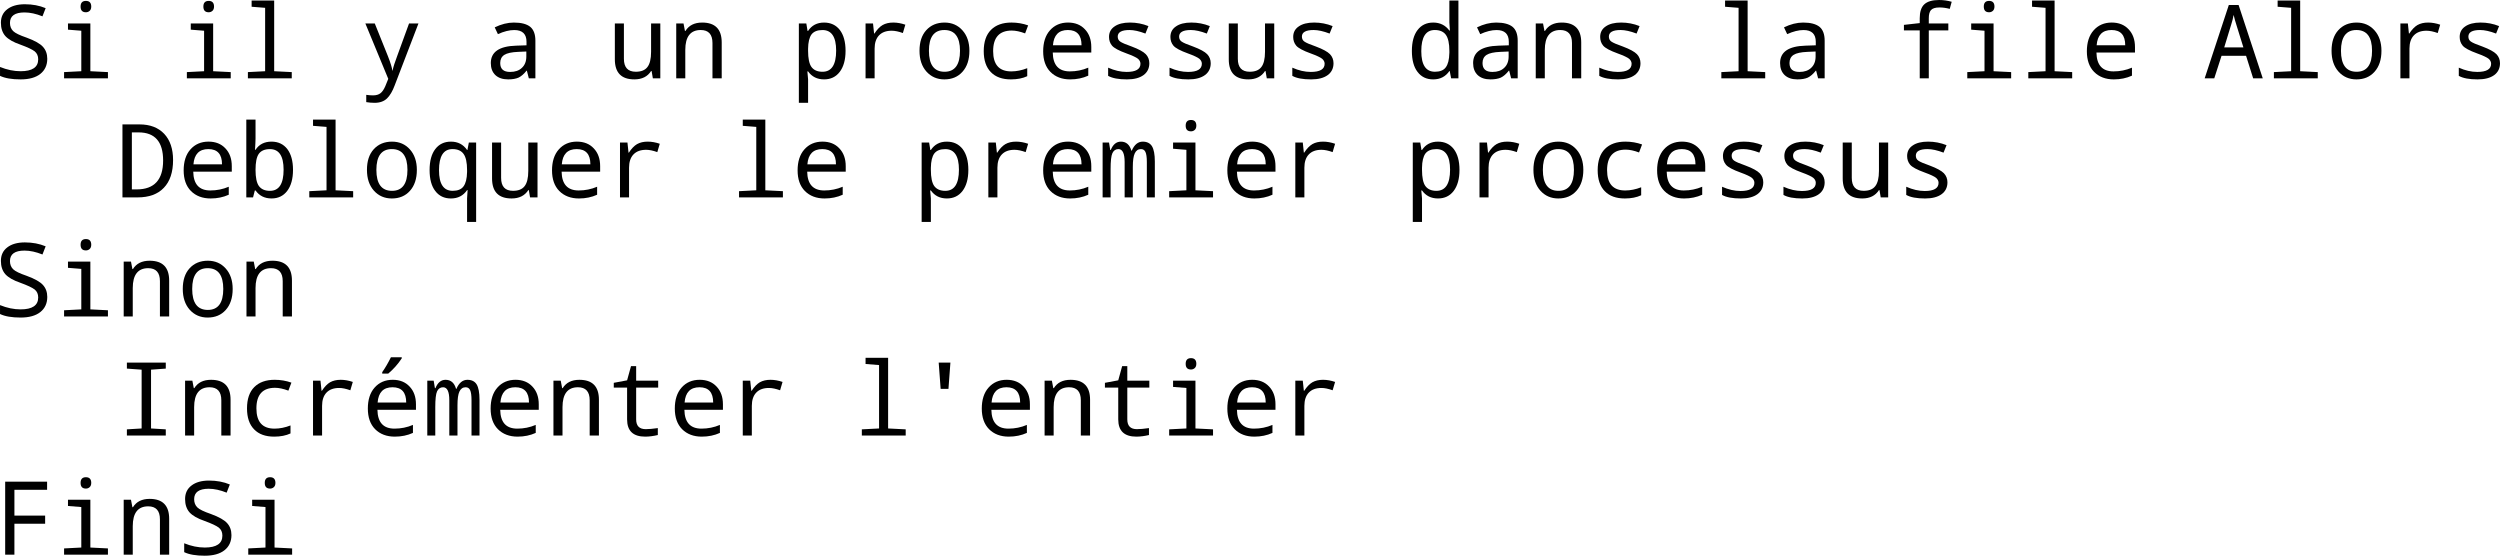 <?xml version="1.0" encoding="UTF-8" standalone="no"?>
<svg
   xmlns:dc="http://purl.org/dc/elements/1.1/"
   xmlns:cc="http://creativecommons.org/ns#"
   xmlns:rdf="http://www.w3.org/1999/02/22-rdf-syntax-ns#"
   xmlns:svg="http://www.w3.org/2000/svg"
   xmlns="http://www.w3.org/2000/svg"
   xmlns:xlink="http://www.w3.org/1999/xlink"
   xmlns:sodipodi="http://sodipodi.sourceforge.net/DTD/sodipodi-0.dtd"
   xmlns:inkscape="http://www.inkscape.org/namespaces/inkscape"
   width="274.932"
   height="61.113"
   viewBox="0 0 219.945 48.891"
   version="1.2"
   id="svg2"
   inkscape:version="0.48.3.1 r9886"
   sodipodi:docname="fig14.svg">
  <sodipodi:namedview
     pagecolor="#ffffff"
     bordercolor="#666666"
     borderopacity="1"
     objecttolerance="10"
     gridtolerance="10"
     guidetolerance="10"
     inkscape:pageopacity="0"
     inkscape:pageshadow="2"
     inkscape:window-width="640"
     inkscape:window-height="480"
     id="namedview447"
     showgrid="false"
     fit-margin-top="0"
     fit-margin-left="0"
     fit-margin-right="0"
     fit-margin-bottom="0"
     inkscape:zoom="0.22425739"
     inkscape:cx="348.76599"
     inkscape:cy="-405.54755"
     inkscape:window-x="0"
     inkscape:window-y="0"
     inkscape:window-maximized="0"
     inkscape:current-layer="surface67062" />
  <defs
     id="defs4">
    <g
       id="g6">
      <symbol
         overflow="visible"
         id="glyph0-0"
         style="overflow:visible">
        <path
           style="stroke:none"
           d="m 1.078,-8.016 4.609,0 0,0.906 -3.516,0 0,2.359 3.172,0 0,0.922 -3.172,0 0,3.828 -1.094,0 z m 0,0"
           id="path9"
           inkscape:connector-curvature="0" />
      </symbol>
      <symbol
         overflow="visible"
         id="glyph0-1"
         style="overflow:visible">
        <path
           style="stroke:none"
           d="m 1.031,-6.016 1,0 0,6.016 -1,0 z m 0,-2.344 1,0 0,1.25 -1,0 z m 0,0"
           id="path12"
           inkscape:connector-curvature="0" />
      </symbol>
      <symbol
         overflow="visible"
         id="glyph0-2"
         style="overflow:visible">
        <path
           style="stroke:none"
           d="m 5.359,-5.781 0,0.922 C 5.086,-5.012 4.809,-5.129 4.531,-5.203 4.25,-5.285 3.961,-5.328 3.672,-5.328 3.035,-5.328 2.539,-5.121 2.188,-4.719 1.832,-4.312 1.656,-3.738 1.656,-3 c 0,0.73 0.176,1.301 0.531,1.703 0.352,0.406 0.848,0.609 1.484,0.609 0.289,0 0.578,-0.035 0.859,-0.109 0.277,-0.07 0.555,-0.188 0.828,-0.344 l 0,0.906 C 5.086,-0.098 4.801,0 4.5,0.062 4.207,0.121 3.895,0.156 3.562,0.156 2.656,0.156 1.934,-0.125 1.406,-0.688 0.875,-1.258 0.609,-2.031 0.609,-3 c 0,-0.977 0.266,-1.75 0.797,-2.312 0.539,-0.559 1.281,-0.844 2.219,-0.844 0.309,0 0.609,0.035 0.891,0.094 0.289,0.062 0.57,0.16 0.844,0.281 z m 0,0"
           id="path15"
           inkscape:connector-curvature="0" />
      </symbol>
      <symbol
         overflow="visible"
         id="glyph0-3"
         style="overflow:visible">
        <path
           style="stroke:none"
           d="m 6.031,-3.625 0,3.625 -0.984,0 0,-3.594 c 0,-0.57 -0.113,-1 -0.328,-1.281 -0.219,-0.277 -0.555,-0.422 -1,-0.422 -0.531,0 -0.957,0.176 -1.266,0.516 C 2.148,-4.445 2,-3.988 2,-3.406 L 2,0 1,0 l 0,-8.359 1,0 0,3.281 c 0.227,-0.363 0.504,-0.633 0.828,-0.812 0.32,-0.176 0.691,-0.266 1.109,-0.266 0.684,0 1.207,0.215 1.562,0.641 0.352,0.43 0.531,1.059 0.531,1.891 z m 0,0"
           id="path18"
           inkscape:connector-curvature="0" />
      </symbol>
      <symbol
         overflow="visible"
         id="glyph0-4"
         style="overflow:visible">
        <path
           style="stroke:none"
           d="m 6.188,-3.25 0,0.484 -4.547,0 c 0.039,0.68 0.242,1.195 0.609,1.547 0.363,0.355 0.875,0.531 1.531,0.531 0.383,0 0.754,-0.047 1.109,-0.141 0.352,-0.09 0.707,-0.227 1.062,-0.406 l 0,0.922 c -0.355,0.156 -0.723,0.273 -1.094,0.344 -0.375,0.082 -0.754,0.125 -1.125,0.125 -0.969,0 -1.738,-0.273 -2.297,-0.828 -0.555,-0.559 -0.828,-1.32 -0.828,-2.281 0,-0.977 0.266,-1.754 0.797,-2.328 0.527,-0.582 1.25,-0.875 2.156,-0.875 0.801,0 1.438,0.262 1.906,0.781 0.477,0.523 0.719,1.23 0.719,2.125 z m -1,-0.297 C 5.188,-4.086 5.035,-4.52 4.734,-4.844 4.441,-5.164 4.051,-5.328 3.562,-5.328 c -0.555,0 -0.996,0.16 -1.328,0.469 -0.324,0.312 -0.512,0.754 -0.562,1.312 z m 0,0"
           id="path21"
           inkscape:connector-curvature="0" />
      </symbol>
      <symbol
         overflow="visible"
         id="glyph0-5"
         style="overflow:visible">
        <path
           style="stroke:none"
           d="M 4.516,-5.094 C 4.41,-5.152 4.289,-5.203 4.156,-5.234 4.031,-5.262 3.887,-5.281 3.734,-5.281 c -0.562,0 -0.996,0.184 -1.297,0.547 C 2.145,-4.367 2,-3.848 2,-3.172 L 2,0 1,0 l 0,-6.016 1,0 0,0.938 c 0.195,-0.363 0.461,-0.633 0.797,-0.812 0.332,-0.176 0.738,-0.266 1.219,-0.266 0.07,0 0.145,0.008 0.219,0.016 0.082,0 0.176,0.012 0.281,0.031 z m 0,0"
           id="path24"
           inkscape:connector-curvature="0" />
      </symbol>
      <symbol
         overflow="visible"
         id="glyph0-6"
         style="overflow:visible">
        <path
           style="stroke:none"
           d=""
           id="path27"
           inkscape:connector-curvature="0" />
      </symbol>
      <symbol
         overflow="visible"
         id="glyph0-7"
         style="overflow:visible">
        <path
           style="stroke:none"
           d="m 1.297,-1.359 1.125,0 0,1.359 -1.125,0 z m 0,-4.328 1.125,0 0,1.359 -1.125,0 z m 0,0"
           id="path30"
           inkscape:connector-curvature="0" />
      </symbol>
      <symbol
         overflow="visible"
         id="glyph0-8"
         style="overflow:visible">
        <path
           style="stroke:none"
           d="m 2.172,-7.125 0,6.234 1.297,0 c 1.113,0 1.926,-0.25 2.438,-0.75 0.508,-0.496 0.766,-1.289 0.766,-2.375 0,-1.07 -0.258,-1.859 -0.766,-2.359 -0.512,-0.496 -1.324,-0.75 -2.438,-0.75 z m -1.094,-0.891 2.234,0 c 1.551,0 2.691,0.324 3.422,0.969 0.727,0.648 1.094,1.66 1.094,3.031 0,1.387 -0.371,2.402 -1.109,3.047 C 5.988,-0.32 4.852,0 3.312,0 L 1.078,0 z m 0,0"
           id="path33"
           inkscape:connector-curvature="0" />
      </symbol>
      <symbol
         overflow="visible"
         id="glyph0-9"
         style="overflow:visible">
        <path
           style="stroke:none"
           d="m 3.375,-5.328 c -0.531,0 -0.957,0.211 -1.266,0.625 C 1.805,-4.285 1.656,-3.715 1.656,-3 c 0,0.719 0.148,1.289 0.453,1.703 0.301,0.406 0.723,0.609 1.266,0.609 0.52,0 0.93,-0.203 1.234,-0.609 C 4.918,-1.711 5.078,-2.281 5.078,-3 c 0,-0.715 -0.16,-1.285 -0.469,-1.703 -0.305,-0.414 -0.715,-0.625 -1.234,-0.625 z m 0,-0.828 c 0.852,0 1.523,0.285 2.016,0.844 C 5.879,-4.758 6.125,-3.988 6.125,-3 c 0,0.98 -0.246,1.754 -0.734,2.312 C 4.898,-0.125 4.227,0.156 3.375,0.156 2.508,0.156 1.832,-0.125 1.344,-0.688 0.852,-1.246 0.609,-2.02 0.609,-3 c 0,-0.988 0.242,-1.758 0.734,-2.312 0.488,-0.559 1.164,-0.844 2.031,-0.844 z m 0,0"
           id="path36"
           inkscape:connector-curvature="0" />
      </symbol>
      <symbol
         overflow="visible"
         id="glyph0-10"
         style="overflow:visible">
        <path
           style="stroke:none"
           d="m 0.938,-2.375 0,-3.641 0.984,0 0,3.609 c 0,0.562 0.109,0.992 0.328,1.281 0.227,0.281 0.562,0.422 1,0.422 0.539,0 0.961,-0.164 1.266,-0.5 0.309,-0.34 0.469,-0.812 0.469,-1.406 l 0,-3.406 0.984,0 0,6.016 -0.984,0 0,-0.922 c -0.242,0.367 -0.523,0.637 -0.844,0.812 -0.312,0.176 -0.68,0.266 -1.094,0.266 -0.688,0 -1.215,-0.211 -1.578,-0.641 C 1.113,-0.918 0.938,-1.551 0.938,-2.375 z m 2.484,-3.781 z m 0,0"
           id="path39"
           inkscape:connector-curvature="0" />
      </symbol>
      <symbol
         overflow="visible"
         id="glyph0-11"
         style="overflow:visible">
        <path
           style="stroke:none"
           d="m 5.719,-4.859 c 0.246,-0.445 0.547,-0.773 0.891,-0.984 0.34,-0.207 0.75,-0.312 1.219,-0.312 0.621,0 1.102,0.223 1.438,0.656 0.34,0.438 0.516,1.066 0.516,1.875 l 0,3.625 -1,0 0,-3.594 c 0,-0.582 -0.105,-1.008 -0.312,-1.281 -0.199,-0.277 -0.508,-0.422 -0.922,-0.422 -0.512,0 -0.918,0.176 -1.219,0.516 -0.293,0.336 -0.438,0.793 -0.438,1.375 l 0,3.406 -1,0 0,-3.594 c 0,-0.582 -0.105,-1.008 -0.312,-1.281 -0.199,-0.277 -0.512,-0.422 -0.938,-0.422 -0.5,0 -0.902,0.176 -1.203,0.516 C 2.145,-4.445 2,-3.988 2,-3.406 L 2,0 1,0 l 0,-6.016 1,0 0,0.938 c 0.215,-0.371 0.484,-0.645 0.797,-0.812 0.32,-0.176 0.695,-0.266 1.125,-0.266 0.434,0 0.805,0.113 1.109,0.328 0.309,0.219 0.539,0.543 0.688,0.969 z m 0,0"
           id="path42"
           inkscape:connector-curvature="0" />
      </symbol>
      <symbol
         overflow="visible"
         id="glyph0-12"
         style="overflow:visible">
        <path
           style="stroke:none"
           d="m 6.031,-3.625 0,3.625 -0.984,0 0,-3.594 c 0,-0.57 -0.113,-1 -0.328,-1.281 -0.219,-0.277 -0.555,-0.422 -1,-0.422 -0.531,0 -0.957,0.176 -1.266,0.516 C 2.148,-4.445 2,-3.988 2,-3.406 L 2,0 1,0 l 0,-6.016 1,0 0,0.938 c 0.227,-0.363 0.504,-0.633 0.828,-0.812 0.32,-0.176 0.691,-0.266 1.109,-0.266 0.684,0 1.207,0.215 1.562,0.641 0.352,0.43 0.531,1.059 0.531,1.891 z m 0,0"
           id="path45"
           inkscape:connector-curvature="0" />
      </symbol>
      <symbol
         overflow="visible"
         id="glyph0-13"
         style="overflow:visible">
        <path
           style="stroke:none"
           d="m 2.016,-7.719 0,1.703 2.031,0 0,0.766 -2.031,0 0,3.266 c 0,0.492 0.066,0.809 0.203,0.953 0.133,0.137 0.406,0.203 0.812,0.203 l 1.016,0 L 4.047,0 3.031,0 C 2.27,0 1.742,-0.141 1.453,-0.422 c -0.293,-0.289 -0.438,-0.812 -0.438,-1.562 l 0,-3.266 -0.719,0 0,-0.766 0.719,0 0,-1.703 z m 0,0"
           id="path48"
           inkscape:connector-curvature="0" />
      </symbol>
      <symbol
         overflow="visible"
         id="glyph0-14"
         style="overflow:visible">
        <path
           style="stroke:none"
           d="m 4.875,-5.844 0,0.938 C 4.594,-5.051 4.301,-5.156 4,-5.219 3.695,-5.289 3.383,-5.328 3.062,-5.328 c -0.492,0 -0.863,0.082 -1.109,0.234 -0.242,0.148 -0.359,0.367 -0.359,0.656 0,0.23 0.086,0.414 0.266,0.547 0.176,0.125 0.531,0.254 1.062,0.375 L 3.25,-3.438 c 0.707,0.148 1.207,0.363 1.5,0.641 0.289,0.273 0.438,0.652 0.438,1.141 0,0.555 -0.223,0.996 -0.656,1.328 C 4.094,-0.004 3.48,0.156 2.703,0.156 2.379,0.156 2.039,0.121 1.688,0.062 1.344,0 0.977,-0.094 0.594,-0.219 l 0,-1.016 c 0.363,0.188 0.723,0.332 1.078,0.422 0.352,0.094 0.707,0.141 1.062,0.141 0.457,0 0.812,-0.078 1.062,-0.234 0.246,-0.164 0.375,-0.391 0.375,-0.672 0,-0.27 -0.09,-0.477 -0.266,-0.625 -0.18,-0.145 -0.574,-0.281 -1.188,-0.406 L 2.375,-2.703 C 1.758,-2.824 1.316,-3.02 1.047,-3.281 0.773,-3.551 0.641,-3.922 0.641,-4.391 c 0,-0.559 0.195,-0.992 0.594,-1.297 0.402,-0.309 0.977,-0.469 1.719,-0.469 0.363,0 0.707,0.027 1.031,0.078 0.32,0.055 0.617,0.133 0.891,0.234 z m 0,0"
           id="path51"
           inkscape:connector-curvature="0" />
      </symbol>
      <symbol
         overflow="visible"
         id="glyph0-15"
         style="overflow:visible">
        <path
           style="stroke:none"
           d="m 3.766,-3.031 c -0.793,0 -1.348,0.098 -1.656,0.281 -0.305,0.188 -0.453,0.504 -0.453,0.938 0,0.344 0.113,0.621 0.344,0.828 0.227,0.211 0.539,0.312 0.938,0.312 0.551,0 0.988,-0.191 1.312,-0.578 0.332,-0.395 0.5,-0.91 0.5,-1.547 l 0,-0.234 z M 5.734,-3.438 5.734,0 4.75,0 l 0,-0.906 c -0.219,0.367 -0.504,0.637 -0.844,0.812 -0.336,0.164 -0.746,0.25 -1.234,0.25 -0.617,0 -1.105,-0.172 -1.469,-0.516 C 0.836,-0.699 0.656,-1.164 0.656,-1.75 c 0,-0.676 0.223,-1.188 0.672,-1.531 C 1.785,-3.621 2.469,-3.797 3.375,-3.797 l 1.375,0 0,-0.094 c 0,-0.457 -0.152,-0.812 -0.453,-1.062 -0.293,-0.246 -0.711,-0.375 -1.25,-0.375 -0.344,0 -0.684,0.043 -1.016,0.125 -0.324,0.086 -0.637,0.211 -0.938,0.375 l 0,-0.906 c 0.363,-0.145 0.719,-0.25 1.062,-0.312 0.34,-0.07 0.672,-0.109 0.984,-0.109 0.871,0 1.523,0.227 1.953,0.672 0.426,0.449 0.641,1.133 0.641,2.047 z m 0,0"
           id="path54"
           inkscape:connector-curvature="0" />
      </symbol>
      <symbol
         overflow="visible"
         id="glyph0-16"
         style="overflow:visible">
        <path
           style="stroke:none"
           d="m 4.469,-4.328 c 0.52,0.117 0.926,0.352 1.219,0.703 0.289,0.344 0.438,0.777 0.438,1.297 0,0.793 -0.277,1.41 -0.828,1.844 C 4.754,-0.055 3.98,0.156 2.984,0.156 2.641,0.156 2.289,0.117 1.938,0.047 1.582,-0.012 1.215,-0.109 0.844,-0.234 l 0,-1.062 c 0.301,0.18 0.629,0.316 0.984,0.406 0.352,0.094 0.727,0.141 1.125,0.141 0.676,0 1.191,-0.133 1.547,-0.406 0.352,-0.27 0.531,-0.66 0.531,-1.172 0,-0.477 -0.168,-0.848 -0.5,-1.109 -0.324,-0.27 -0.785,-0.406 -1.375,-0.406 l -0.938,0 0,-0.891 0.984,0 c 0.527,0 0.938,-0.102 1.219,-0.312 0.277,-0.215 0.422,-0.523 0.422,-0.922 0,-0.414 -0.148,-0.734 -0.438,-0.953 C 4.113,-7.137 3.695,-7.25 3.156,-7.25 c -0.293,0 -0.613,0.035 -0.953,0.094 -0.344,0.062 -0.723,0.164 -1.125,0.297 l 0,-0.969 c 0.414,-0.113 0.801,-0.195 1.156,-0.25 0.363,-0.059 0.703,-0.094 1.016,-0.094 0.82,0 1.473,0.191 1.953,0.562 0.488,0.375 0.734,0.887 0.734,1.531 0,0.438 -0.133,0.816 -0.391,1.125 -0.25,0.305 -0.613,0.512 -1.078,0.625 z m 0,0"
           id="path57"
           inkscape:connector-curvature="0" />
      </symbol>
      <symbol
         overflow="visible"
         id="glyph0-17"
         style="overflow:visible">
        <path
           style="stroke:none"
           d="m 2.172,-7.125 0,3.016 1.359,0 c 0.496,0 0.883,-0.129 1.156,-0.391 0.277,-0.27 0.422,-0.645 0.422,-1.125 0,-0.477 -0.145,-0.848 -0.422,-1.109 C 4.414,-6.992 4.027,-7.125 3.531,-7.125 z m -1.094,-0.891 2.453,0 c 0.895,0 1.57,0.207 2.031,0.609 C 6.02,-7 6.25,-6.402 6.25,-5.625 c 0,0.793 -0.23,1.395 -0.688,1.797 -0.461,0.406 -1.137,0.609 -2.031,0.609 l -1.359,0 0,3.219 -1.094,0 z m 0,0"
           id="path60"
           inkscape:connector-curvature="0" />
      </symbol>
      <symbol
         overflow="visible"
         id="glyph0-18"
         style="overflow:visible">
        <path
           style="stroke:none"
           d="M 5,-3.078 C 5,-3.793 4.848,-4.348 4.547,-4.734 4.254,-5.129 3.84,-5.328 3.312,-5.328 c -0.531,0 -0.949,0.199 -1.25,0.594 -0.293,0.387 -0.438,0.941 -0.438,1.656 0,0.711 0.145,1.262 0.438,1.656 0.301,0.398 0.719,0.594 1.25,0.594 0.527,0 0.941,-0.195 1.234,-0.594 C 4.848,-1.816 5,-2.367 5,-3.078 z M 5.984,-0.75 c 0,1.027 -0.23,1.789 -0.688,2.281 -0.449,0.496 -1.145,0.75 -2.078,0.75 -0.355,0 -0.691,-0.027 -1,-0.078 C 1.914,2.148 1.617,2.07 1.328,1.969 l 0,-0.953 C 1.617,1.168 1.906,1.285 2.188,1.359 2.465,1.43 2.758,1.469 3.062,1.469 3.707,1.469 4.191,1.293 4.516,0.953 4.836,0.617 5,0.113 5,-0.562 l 0,-0.5 C 4.789,-0.707 4.523,-0.441 4.203,-0.266 3.891,-0.086 3.508,0 3.062,0 2.32,0 1.727,-0.281 1.281,-0.844 0.832,-1.402 0.609,-2.148 0.609,-3.078 0.609,-4.004 0.832,-4.75 1.281,-5.312 1.727,-5.871 2.32,-6.156 3.062,-6.156 c 0.445,0 0.828,0.09 1.141,0.266 C 4.523,-5.723 4.789,-5.461 5,-5.109 l 0,-0.906 0.984,0 z m 0,0"
           id="path63"
           inkscape:connector-curvature="0" />
      </symbol>
      <symbol
         overflow="visible"
         id="glyph0-19"
         style="overflow:visible">
        <path
           style="stroke:none"
           d="m 1.359,-0.906 1.781,0 0,-6.125 -1.938,0.391 0,-0.984 1.922,-0.391 1.094,0 0,7.109 1.766,0 0,0.906 -4.625,0 z m 0,0"
           id="path66"
           inkscape:connector-curvature="0" />
      </symbol>
      <symbol
         overflow="visible"
         id="glyph1-0"
         style="overflow:visible">
        <path
           style="stroke:none"
           d="M 0.625,-0.219 0.625,-1 c 0.613,0.25 1.219,0.375 1.812,0.375 1.027,0 1.547,-0.348 1.547,-1.047 0,-0.301 -0.105,-0.535 -0.312,-0.703 C 3.461,-2.539 3.039,-2.738 2.406,-2.969 1.801,-3.176 1.363,-3.426 1.094,-3.719 0.832,-4.02 0.703,-4.41 0.703,-4.891 c 0,-0.508 0.188,-0.906 0.562,-1.188 0.371,-0.289 0.891,-0.438 1.547,-0.438 0.676,0 1.285,0.117 1.828,0.344 l -0.281,0.719 C 3.797,-5.68 3.27,-5.797 2.781,-5.797 1.926,-5.797 1.5,-5.488 1.5,-4.875 c 0,0.293 0.094,0.535 0.281,0.719 0.184,0.18 0.582,0.371 1.188,0.578 0.715,0.262 1.195,0.535 1.438,0.812 0.246,0.273 0.375,0.621 0.375,1.047 0,0.562 -0.207,1.008 -0.609,1.328 C 3.766,-0.066 3.184,0.094 2.438,0.094 c -0.773,0 -1.379,-0.102 -1.812,-0.312 z m 0,0"
           id="path69"
           inkscape:connector-curvature="0" />
      </symbol>
      <symbol
         overflow="visible"
         id="glyph1-1"
         style="overflow:visible">
        <path
           style="stroke:none"
           d="m 2.781,-6.812 c 0.309,0 0.469,0.168 0.469,0.5 0,0.168 -0.051,0.293 -0.141,0.375 -0.094,0.086 -0.207,0.125 -0.328,0.125 -0.312,0 -0.469,-0.164 -0.469,-0.5 0,-0.332 0.156,-0.5 0.469,-0.5 z m -0.406,2.625 -1.172,-0.094 0,-0.547 1.969,0 0,4.203 1.547,0.078 0,0.547 -3.859,0 0,-0.547 L 2.375,-0.625 z m 0,0"
           id="path72"
           inkscape:connector-curvature="0" />
      </symbol>
      <symbol
         overflow="visible"
         id="glyph1-2"
         style="overflow:visible">
        <path
           style="stroke:none"
           d=""
           id="path75"
           inkscape:connector-curvature="0" />
      </symbol>
      <symbol
         overflow="visible"
         id="glyph1-3"
         style="overflow:visible">
        <path
           style="stroke:none"
           d="m 2.344,-6.203 -1.188,-0.094 0,-0.547 1.984,0 0,6.219 1.547,0.078 0,0.547 -3.859,0 0,-0.547 L 2.344,-0.625 z m 0,0"
           id="path78"
           inkscape:connector-curvature="0" />
      </symbol>
      <symbol
         overflow="visible"
         id="glyph1-4"
         style="overflow:visible">
        <path
           style="stroke:none"
           d="m 0.359,-4.828 0.828,0 1.156,2.875 c 0.238,0.605 0.367,1.035 0.391,1.281 l 0.016,0 c 0.07,-0.332 0.207,-0.758 0.406,-1.281 l 1.047,-2.875 0.828,0 L 2.938,0.625 C 2.75,1.133 2.523,1.516 2.266,1.766 2.004,2.023 1.637,2.156 1.172,2.156 c -0.25,0 -0.496,-0.023 -0.734,-0.062 l 0,-0.641 C 0.621,1.48 0.82,1.5 1.031,1.5 1.309,1.5 1.531,1.434 1.688,1.312 1.84,1.195 1.984,0.992 2.109,0.703 L 2.375,0.047 z m 0,0"
           id="path81"
           inkscape:connector-curvature="0" />
      </symbol>
      <symbol
         overflow="visible"
         id="glyph1-5"
         style="overflow:visible">
        <path
           style="stroke:none"
           d="m 3.938,0 -0.172,-0.672 -0.031,0 C 3.504,-0.379 3.27,-0.176 3.031,-0.062 2.801,0.039 2.496,0.094 2.125,0.094 c -0.48,0 -0.855,-0.125 -1.125,-0.375 -0.273,-0.258 -0.406,-0.613 -0.406,-1.062 0,-0.977 0.742,-1.488 2.234,-1.531 l 0.906,-0.031 0,-0.312 c 0,-0.684 -0.363,-1.031 -1.078,-1.031 -0.43,0 -0.91,0.121 -1.438,0.359 L 0.938,-4.484 C 1.508,-4.762 2.07,-4.906 2.625,-4.906 c 0.652,0 1.133,0.129 1.438,0.375 0.301,0.25 0.453,0.66 0.453,1.219 l 0,3.312 z M 3.719,-2.359 3,-2.328 c -0.574,0.023 -0.98,0.113 -1.219,0.266 -0.242,0.156 -0.359,0.398 -0.359,0.719 0,0.523 0.289,0.781 0.875,0.781 0.434,0 0.781,-0.117 1.031,-0.359 0.258,-0.238 0.391,-0.57 0.391,-1 z m 0,0"
           id="path84"
           inkscape:connector-curvature="0" />
      </symbol>
      <symbol
         overflow="visible"
         id="glyph1-6"
         style="overflow:visible">
        <path
           style="stroke:none"
           d="M 4.047,0 3.938,-0.641 l -0.047,0 c -0.312,0.492 -0.805,0.734 -1.469,0.734 -1.148,0 -1.719,-0.586 -1.719,-1.766 l 0,-3.156 0.797,0 0,3.109 c 0,0.762 0.348,1.141 1.047,1.141 0.465,0 0.805,-0.133 1.016,-0.406 0.215,-0.27 0.328,-0.719 0.328,-1.344 l 0,-2.5 0.812,0 0,4.828 z m 0,0"
           id="path87"
           inkscape:connector-curvature="0" />
      </symbol>
      <symbol
         overflow="visible"
         id="glyph1-7"
         style="overflow:visible">
        <path
           style="stroke:none"
           d="m 3.891,0 0,-3.109 C 3.891,-3.867 3.543,-4.25 2.859,-4.25 1.953,-4.25 1.5,-3.664 1.5,-2.5 l 0,2.5 -0.797,0 0,-4.828 0.641,0 0.125,0.656 0.047,0 c 0.301,-0.488 0.789,-0.734 1.469,-0.734 1.145,0 1.719,0.586 1.719,1.75 l 0,3.156 z m 0,0"
           id="path90"
           inkscape:connector-curvature="0" />
      </symbol>
      <symbol
         overflow="visible"
         id="glyph1-8"
         style="overflow:visible">
        <path
           style="stroke:none"
           d="m 1.5,-0.609 -0.062,0 C 1.477,-0.234 1.5,0 1.5,0.094 l 0,2.062 -0.812,0 0,-6.984 0.656,0 0.109,0.656 0.047,0 c 0.32,-0.488 0.789,-0.734 1.406,-0.734 0.59,0 1.055,0.223 1.391,0.656 0.332,0.438 0.5,1.051 0.5,1.828 0,0.793 -0.176,1.414 -0.516,1.859 -0.336,0.438 -0.793,0.656 -1.375,0.656 -0.605,0 -1.074,-0.234 -1.406,-0.703 z m 0,-2 0,0.188 c 0,0.668 0.098,1.145 0.297,1.422 0.207,0.281 0.531,0.422 0.969,0.422 0.801,0 1.203,-0.617 1.203,-1.859 0,-1.207 -0.402,-1.812 -1.203,-1.812 -0.449,0 -0.773,0.133 -0.969,0.391 -0.188,0.262 -0.289,0.68 -0.297,1.25 z m 0,0"
           id="path93"
           inkscape:connector-curvature="0" />
      </symbol>
      <symbol
         overflow="visible"
         id="glyph1-9"
         style="overflow:visible">
        <path
           style="stroke:none"
           d="M 4.656,-4.719 4.438,-3.984 C 4.07,-4.117 3.742,-4.188 3.453,-4.188 c -0.48,0 -0.852,0.137 -1.109,0.406 -0.262,0.273 -0.391,0.664 -0.391,1.172 l 0,2.609 -0.797,0 0,-4.828 0.656,0 0.094,0.891 0.031,0 c 0.227,-0.352 0.469,-0.602 0.719,-0.75 0.258,-0.145 0.57,-0.219 0.938,-0.219 0.352,0 0.707,0.066 1.062,0.188 z m 0,0"
           id="path96"
           inkscape:connector-curvature="0" />
      </symbol>
      <symbol
         overflow="visible"
         id="glyph1-10"
         style="overflow:visible">
        <path
           style="stroke:none"
           d="m 2.688,0.094 c -0.637,0 -1.164,-0.227 -1.578,-0.688 C 0.703,-1.051 0.5,-1.66 0.5,-2.422 c 0,-0.77 0.195,-1.375 0.594,-1.812 0.402,-0.445 0.941,-0.672 1.609,-0.672 0.645,0 1.172,0.23 1.578,0.688 0.402,0.449 0.609,1.051 0.609,1.797 0,0.781 -0.207,1.398 -0.609,1.844 C 3.883,-0.129 3.352,0.094 2.688,0.094 z m 0.016,-0.672 c 0.902,0 1.359,-0.613 1.359,-1.844 0,-1.215 -0.461,-1.828 -1.375,-1.828 -0.906,0 -1.359,0.613 -1.359,1.828 0,1.23 0.457,1.844 1.375,1.844 z m 0,0"
           id="path99"
           inkscape:connector-curvature="0" />
      </symbol>
      <symbol
         overflow="visible"
         id="glyph1-11"
         style="overflow:visible">
        <path
           style="stroke:none"
           d="m 4.656,-4.656 -0.266,0.703 c -0.438,-0.164 -0.832,-0.25 -1.172,-0.25 -1.094,0 -1.641,0.605 -1.641,1.812 0,1.188 0.531,1.781 1.594,1.781 0.457,0 0.926,-0.094 1.406,-0.281 l 0,0.703 C 4.18,0 3.699,0.094 3.141,0.094 2.379,0.094 1.789,-0.117 1.375,-0.547 0.957,-0.973 0.75,-1.586 0.75,-2.391 c 0,-0.82 0.211,-1.445 0.641,-1.875 0.426,-0.426 1.023,-0.641 1.797,-0.641 0.52,0 1.008,0.086 1.469,0.25 z m 0,0"
           id="path102"
           inkscape:connector-curvature="0" />
      </symbol>
      <symbol
         overflow="visible"
         id="glyph1-12"
         style="overflow:visible">
        <path
           style="stroke:none"
           d="m 4.812,-2.266 -3.391,0 c 0.02,1.105 0.52,1.656 1.5,1.656 0.57,0 1.113,-0.109 1.625,-0.328 l 0,0.703 C 4.066,-0.016 3.535,0.094 2.953,0.094 2.234,0.094 1.652,-0.125 1.219,-0.562 0.789,-0.996 0.578,-1.602 0.578,-2.375 c 0,-0.777 0.195,-1.395 0.594,-1.844 0.402,-0.457 0.938,-0.688 1.594,-0.688 0.621,0 1.117,0.199 1.484,0.594 0.371,0.387 0.562,0.91 0.562,1.562 z m -3.375,-0.641 2.516,0 C 3.953,-3.801 3.551,-4.25 2.75,-4.25 c -0.805,0 -1.242,0.449 -1.312,1.344 z m 0,0"
           id="path105"
           inkscape:connector-curvature="0" />
      </symbol>
      <symbol
         overflow="visible"
         id="glyph1-13"
         style="overflow:visible">
        <path
           style="stroke:none"
           d="m 0.891,-0.219 0,-0.719 c 0.559,0.25 1.102,0.375 1.625,0.375 0.809,0 1.219,-0.238 1.219,-0.719 0,-0.164 -0.074,-0.312 -0.219,-0.438 C 3.367,-1.84 3.035,-2 2.516,-2.188 1.836,-2.434 1.41,-2.664 1.234,-2.875 1.055,-3.09 0.969,-3.348 0.969,-3.641 c 0,-0.395 0.16,-0.703 0.484,-0.922 0.32,-0.227 0.773,-0.344 1.359,-0.344 0.57,0 1.113,0.105 1.625,0.312 L 4.172,-3.938 C 3.629,-4.145 3.16,-4.25 2.766,-4.25 c -0.688,0 -1.031,0.195 -1.031,0.578 0,0.188 0.07,0.336 0.219,0.438 0.145,0.105 0.484,0.254 1.016,0.438 0.613,0.23 1.023,0.457 1.234,0.672 0.207,0.219 0.312,0.488 0.312,0.797 0,0.449 -0.176,0.801 -0.516,1.047 -0.344,0.25 -0.832,0.375 -1.453,0.375 -0.73,0 -1.285,-0.102 -1.656,-0.312 z m 0,0"
           id="path108"
           inkscape:connector-curvature="0" />
      </symbol>
      <symbol
         overflow="visible"
         id="glyph1-14"
         style="overflow:visible">
        <path
           style="stroke:none"
           d="m 3.938,-0.641 -0.031,0 C 3.57,-0.148 3.098,0.094 2.484,0.094 c -0.586,0 -1.043,-0.219 -1.375,-0.656 -0.336,-0.434 -0.5,-1.051 -0.5,-1.844 0,-0.789 0.164,-1.406 0.5,-1.844 0.332,-0.434 0.789,-0.656 1.375,-0.656 0.602,0 1.078,0.238 1.422,0.703 l 0.047,0 c -0.031,-0.383 -0.047,-0.625 -0.047,-0.719 l 0,-1.922 0.797,0 0,6.844 L 4.062,0 z m -0.031,-1.578 0,-0.188 c 0,-0.664 -0.105,-1.141 -0.312,-1.422 C 3.395,-4.105 3.07,-4.25 2.625,-4.25 c -0.793,0 -1.188,0.621 -1.188,1.859 0,1.211 0.398,1.812 1.203,1.812 0.445,0 0.766,-0.129 0.953,-0.391 0.195,-0.258 0.301,-0.676 0.312,-1.25 z m 0,0"
           id="path111"
           inkscape:connector-curvature="0" />
      </symbol>
      <symbol
         overflow="visible"
         id="glyph1-15"
         style="overflow:visible">
        <path
           style="stroke:none"
           d="m 4.594,-4.219 -1.719,0 0,4.219 -0.797,0 0,-4.219 -1.391,0 0,-0.484 1.391,-0.156 0,-0.422 c 0,-0.559 0.129,-0.969 0.391,-1.219 0.27,-0.258 0.707,-0.391 1.312,-0.391 0.383,0 0.754,0.055 1.109,0.156 l -0.172,0.625 c -0.305,-0.082 -0.605,-0.125 -0.906,-0.125 -0.367,0 -0.617,0.082 -0.75,0.234 -0.125,0.148 -0.188,0.387 -0.188,0.719 l 0,0.453 1.719,0 z m 0,0"
           id="path114"
           inkscape:connector-curvature="0" />
      </symbol>
      <symbol
         overflow="visible"
         id="glyph1-16"
         style="overflow:visible">
        <path
           style="stroke:none"
           d="m 4.406,0 -0.625,-1.984 -2.156,0 L 0.984,0 l -0.844,0 2.125,-6.453 0.859,0 L 5.25,0 z M 3.547,-2.719 2.969,-4.578 c -0.117,-0.363 -0.211,-0.695 -0.281,-1 -0.055,0.293 -0.121,0.566 -0.203,0.812 l -0.625,2.047 z m 0,0"
           id="path117"
           inkscape:connector-curvature="0" />
      </symbol>
      <symbol
         overflow="visible"
         id="glyph1-17"
         style="overflow:visible">
        <path
           style="stroke:none"
           d="m 0.594,0 0,-6.422 1.5,0 c 0.926,0 1.648,0.277 2.172,0.828 0.52,0.555 0.781,1.324 0.781,2.312 0,1.062 -0.273,1.879 -0.812,2.438 C 3.703,-0.281 2.93,0 1.922,0 z m 0.828,-5.719 0,5.016 0.422,0 c 1.551,0 2.328,-0.848 2.328,-2.547 0,-1.645 -0.723,-2.469 -2.156,-2.469 z m 0,0"
           id="path120"
           inkscape:connector-curvature="0" />
      </symbol>
      <symbol
         overflow="visible"
         id="glyph1-18"
         style="overflow:visible">
        <path
           style="stroke:none"
           d="m 1.5,-0.609 -0.062,0 L 1.281,0 0.688,0 l 0,-6.844 0.812,0 0,1.656 c 0,0.242 -0.02,0.574 -0.047,1 l 0.047,0 c 0.309,-0.477 0.781,-0.719 1.406,-0.719 0.59,0 1.055,0.223 1.391,0.656 0.332,0.438 0.5,1.051 0.5,1.828 0,0.793 -0.176,1.414 -0.516,1.859 -0.336,0.438 -0.793,0.656 -1.375,0.656 -0.605,0 -1.074,-0.234 -1.406,-0.703 z m 0,-1.812 c 0,0.668 0.098,1.145 0.297,1.422 0.207,0.281 0.531,0.422 0.969,0.422 0.801,0 1.203,-0.617 1.203,-1.859 0,-1.207 -0.402,-1.812 -1.203,-1.812 -0.461,0 -0.789,0.145 -0.984,0.422 C 1.594,-3.555 1.5,-3.086 1.5,-2.422 z m 0,0"
           id="path123"
           inkscape:connector-curvature="0" />
      </symbol>
      <symbol
         overflow="visible"
         id="glyph1-19"
         style="overflow:visible">
        <path
           style="stroke:none"
           d="m 3.906,-4.172 0.031,0 0.125,-0.656 0.641,0 0,6.984 -0.797,0 0,-2.062 c 0,-0.113 0.016,-0.359 0.047,-0.734 l -0.047,0 C 3.57,-0.148 3.098,0.094 2.484,0.094 c -0.586,0 -1.043,-0.219 -1.375,-0.656 -0.336,-0.434 -0.5,-1.051 -0.5,-1.844 0,-0.789 0.164,-1.406 0.5,-1.844 0.332,-0.434 0.789,-0.656 1.375,-0.656 0.613,0 1.086,0.246 1.422,0.734 z m 0,1.953 0,-0.188 c 0,-0.664 -0.105,-1.141 -0.312,-1.422 C 3.395,-4.105 3.07,-4.25 2.625,-4.25 c -0.793,0 -1.188,0.621 -1.188,1.859 0,1.211 0.398,1.812 1.203,1.812 0.445,0 0.766,-0.129 0.953,-0.391 0.195,-0.258 0.301,-0.676 0.312,-1.25 z m 0,0"
           id="path126"
           inkscape:connector-curvature="0" />
      </symbol>
      <symbol
         overflow="visible"
         id="glyph1-20"
         style="overflow:visible">
        <path
           style="stroke:none"
           d="m 4.297,0 0,-3.109 C 4.297,-3.535 4.254,-3.832 4.172,-4 4.098,-4.164 3.965,-4.25 3.781,-4.25 c -0.25,0 -0.434,0.129 -0.547,0.375 C 3.117,-3.633 3.062,-3.227 3.062,-2.656 l 0,2.656 -0.719,0 0,-3.109 C 2.344,-3.867 2.16,-4.25 1.797,-4.25 1.555,-4.25 1.379,-4.129 1.266,-3.891 1.16,-3.66 1.109,-3.195 1.109,-2.5 l 0,2.5 -0.703,0 0,-4.828 0.562,0 0.109,0.656 0.047,0 c 0.195,-0.488 0.492,-0.734 0.891,-0.734 0.465,0 0.773,0.27 0.922,0.797 l 0.031,0 C 3.195,-4.637 3.52,-4.906 3.938,-4.906 4.309,-4.906 4.582,-4.77 4.75,-4.5 4.914,-4.227 5,-3.777 5,-3.156 L 5,0 z m 0,0"
           id="path129"
           inkscape:connector-curvature="0" />
      </symbol>
      <symbol
         overflow="visible"
         id="glyph1-21"
         style="overflow:visible">
        <path
           style="stroke:none"
           d="m 4.406,0 -3.422,0 0,-0.547 1.297,-0.078 0,-5.172 -1.297,-0.094 0,-0.531 3.422,0 0,0.531 -1.297,0.094 0,5.172 1.297,0.078 z m 0,0"
           id="path132"
           inkscape:connector-curvature="0" />
      </symbol>
      <symbol
         overflow="visible"
         id="glyph1-22"
         style="overflow:visible">
        <path
           style="stroke:none"
           d="m 4.812,-2.266 -3.391,0 c 0.02,1.105 0.52,1.656 1.5,1.656 0.57,0 1.113,-0.109 1.625,-0.328 l 0,0.703 C 4.066,-0.016 3.535,0.094 2.953,0.094 2.234,0.094 1.652,-0.125 1.219,-0.562 0.789,-0.996 0.578,-1.602 0.578,-2.375 c 0,-0.777 0.195,-1.395 0.594,-1.844 0.402,-0.457 0.938,-0.688 1.594,-0.688 0.621,0 1.117,0.199 1.484,0.594 0.371,0.387 0.562,0.91 0.562,1.562 z m -3.375,-0.641 2.516,0 C 3.953,-3.801 3.551,-4.25 2.75,-4.25 c -0.805,0 -1.242,0.449 -1.312,1.344 z m 0.406,-2.672 c 0.27,-0.383 0.523,-0.82 0.766,-1.312 l 0.953,0 0,0.094 c -0.324,0.5 -0.723,0.949 -1.188,1.344 l -0.531,0 z m 0,0"
           id="path135"
           inkscape:connector-curvature="0" />
      </symbol>
      <symbol
         overflow="visible"
         id="glyph1-23"
         style="overflow:visible">
        <path
           style="stroke:none"
           d="m 4.484,-0.656 0,0.609 C 4.098,0.043 3.727,0.094 3.375,0.094 c -1.062,0 -1.594,-0.504 -1.594,-1.516 l 0,-2.797 -1.172,0 0,-0.422 1.172,-0.219 0.344,-1.25 0.453,0 0,1.281 1.938,0 0,0.609 -1.938,0 0,2.797 c 0,0.574 0.281,0.859 0.844,0.859 0.277,0 0.633,-0.031 1.062,-0.094 z m 0,0"
           id="path138"
           inkscape:connector-curvature="0" />
      </symbol>
      <symbol
         overflow="visible"
         id="glyph1-24"
         style="overflow:visible">
        <path
           style="stroke:none"
           d="m 3.219,-6.422 -0.172,2.312 -0.688,0 -0.172,-2.312 z m 0,0"
           id="path141"
           inkscape:connector-curvature="0" />
      </symbol>
      <symbol
         overflow="visible"
         id="glyph1-25"
         style="overflow:visible">
        <path
           style="stroke:none"
           d="m 1.891,0 -0.812,0 0,-6.422 3.688,0 0,0.719 -2.875,0 0,2.266 2.703,0 0,0.719 -2.703,0 z m 0,0"
           id="path144"
           inkscape:connector-curvature="0" />
      </symbol>
    </g>
  </defs>
  <g
     id="surface67062"
     transform="translate(-18.625,-47.616)">
    <g
       style="fill:#000000;fill-opacity:1"
       id="g235">
      <use
         xlink:href="#glyph1-0"
         x="18"
         y="54.507"
         id="use237"
         width="595.276"
         height="841.89" />
      <use
         xlink:href="#glyph1-1"
         x="23.401"
         y="54.507"
         id="use239"
         width="595.276"
         height="841.89" />
      <use
         xlink:href="#glyph1-2"
         x="28.803"
         y="54.507"
         id="use241"
         width="595.276"
         height="841.89" />
      <use
         xlink:href="#glyph1-1"
         x="34.204"
         y="54.507"
         id="use243"
         width="595.276"
         height="841.89" />
      <use
         xlink:href="#glyph1-3"
         x="39.605"
         y="54.507"
         id="use245"
         width="595.276"
         height="841.89" />
      <use
         xlink:href="#glyph1-2"
         x="45.007"
         y="54.507"
         id="use247"
         width="595.276"
         height="841.89" />
      <use
         xlink:href="#glyph1-4"
         x="50.408"
         y="54.507"
         id="use249"
         width="595.276"
         height="841.89" />
      <use
         xlink:href="#glyph1-2"
         x="55.81"
         y="54.507"
         id="use251"
         width="595.276"
         height="841.89" />
      <use
         xlink:href="#glyph1-5"
         x="61.211"
         y="54.507"
         id="use253"
         width="595.276"
         height="841.89" />
      <use
         xlink:href="#glyph1-2"
         x="66.612"
         y="54.507"
         id="use255"
         width="595.276"
         height="841.89" />
      <use
         xlink:href="#glyph1-6"
         x="72.014"
         y="54.507"
         id="use257"
         width="595.276"
         height="841.89" />
      <use
         xlink:href="#glyph1-7"
         x="77.415"
         y="54.507"
         id="use259"
         width="595.276"
         height="841.89" />
      <use
         xlink:href="#glyph1-2"
         x="82.816"
         y="54.507"
         id="use261"
         width="595.276"
         height="841.89" />
      <use
         xlink:href="#glyph1-8"
         x="88.218"
         y="54.507"
         id="use263"
         width="595.276"
         height="841.89" />
      <use
         xlink:href="#glyph1-9"
         x="93.619"
         y="54.507"
         id="use265"
         width="595.276"
         height="841.89" />
      <use
         xlink:href="#glyph1-10"
         x="99.021"
         y="54.507"
         id="use267"
         width="595.276"
         height="841.89" />
      <use
         xlink:href="#glyph1-11"
         x="104.422"
         y="54.507"
         id="use269"
         width="595.276"
         height="841.89" />
      <use
         xlink:href="#glyph1-12"
         x="109.823"
         y="54.507"
         id="use271"
         width="595.276"
         height="841.89" />
      <use
         xlink:href="#glyph1-13"
         x="115.225"
         y="54.507"
         id="use273"
         width="595.276"
         height="841.89" />
      <use
         xlink:href="#glyph1-13"
         x="120.626"
         y="54.507"
         id="use275"
         width="595.276"
         height="841.89" />
      <use
         xlink:href="#glyph1-6"
         x="126.027"
         y="54.507"
         id="use277"
         width="595.276"
         height="841.89" />
      <use
         xlink:href="#glyph1-13"
         x="131.429"
         y="54.507"
         id="use279"
         width="595.276"
         height="841.89" />
      <use
         xlink:href="#glyph1-2"
         x="136.83"
         y="54.507"
         id="use281"
         width="595.276"
         height="841.89" />
      <use
         xlink:href="#glyph1-14"
         x="142.231"
         y="54.507"
         id="use283"
         width="595.276"
         height="841.89" />
      <use
         xlink:href="#glyph1-5"
         x="147.633"
         y="54.507"
         id="use285"
         width="595.276"
         height="841.89" />
      <use
         xlink:href="#glyph1-7"
         x="153.034"
         y="54.507"
         id="use287"
         width="595.276"
         height="841.89" />
      <use
         xlink:href="#glyph1-13"
         x="158.436"
         y="54.507"
         id="use289"
         width="595.276"
         height="841.89" />
      <use
         xlink:href="#glyph1-2"
         x="163.837"
         y="54.507"
         id="use291"
         width="595.276"
         height="841.89" />
      <use
         xlink:href="#glyph1-3"
         x="169.238"
         y="54.507"
         id="use293"
         width="595.276"
         height="841.89" />
      <use
         xlink:href="#glyph1-5"
         x="174.64"
         y="54.507"
         id="use295"
         width="595.276"
         height="841.89" />
      <use
         xlink:href="#glyph1-2"
         x="180.041"
         y="54.507"
         id="use297"
         width="595.276"
         height="841.89" />
      <use
         xlink:href="#glyph1-15"
         x="185.442"
         y="54.507"
         id="use299"
         width="595.276"
         height="841.89" />
      <use
         xlink:href="#glyph1-1"
         x="190.844"
         y="54.507"
         id="use301"
         width="595.276"
         height="841.89" />
      <use
         xlink:href="#glyph1-3"
         x="196.245"
         y="54.507"
         id="use303"
         width="595.276"
         height="841.89" />
      <use
         xlink:href="#glyph1-12"
         x="201.646"
         y="54.507"
         id="use305"
         width="595.276"
         height="841.89" />
      <use
         xlink:href="#glyph1-2"
         x="207.048"
         y="54.507"
         id="use307"
         width="595.276"
         height="841.89" />
      <use
         xlink:href="#glyph1-16"
         x="212.449"
         y="54.507"
         id="use309"
         width="595.276"
         height="841.89" />
      <use
         xlink:href="#glyph1-3"
         x="217.851"
         y="54.507"
         id="use311"
         width="595.276"
         height="841.89" />
      <use
         xlink:href="#glyph1-10"
         x="223.252"
         y="54.507"
         id="use313"
         width="595.276"
         height="841.89" />
      <use
         xlink:href="#glyph1-9"
         x="228.653"
         y="54.507"
         id="use315"
         width="595.276"
         height="841.89" />
      <use
         xlink:href="#glyph1-13"
         x="234.055"
         y="54.507"
         id="use317"
         width="595.276"
         height="841.89" />
    </g>
    <g
       style="fill:#000000;fill-opacity:1"
       id="g319">
      <use
         xlink:href="#glyph1-17"
         x="28.803"
         y="64.983"
         id="use321"
         width="595.276"
         height="841.89" />
      <use
         xlink:href="#glyph1-12"
         x="34.204"
         y="64.983"
         id="use323"
         width="595.276"
         height="841.89" />
      <use
         xlink:href="#glyph1-18"
         x="39.605"
         y="64.983"
         id="use325"
         width="595.276"
         height="841.89" />
      <use
         xlink:href="#glyph1-3"
         x="45.007"
         y="64.983"
         id="use327"
         width="595.276"
         height="841.89" />
      <use
         xlink:href="#glyph1-10"
         x="50.408"
         y="64.983"
         id="use329"
         width="595.276"
         height="841.89" />
      <use
         xlink:href="#glyph1-19"
         x="55.81"
         y="64.983"
         id="use331"
         width="595.276"
         height="841.89" />
      <use
         xlink:href="#glyph1-6"
         x="61.211"
         y="64.983"
         id="use333"
         width="595.276"
         height="841.89" />
      <use
         xlink:href="#glyph1-12"
         x="66.612"
         y="64.983"
         id="use335"
         width="595.276"
         height="841.89" />
      <use
         xlink:href="#glyph1-9"
         x="72.014"
         y="64.983"
         id="use337"
         width="595.276"
         height="841.89" />
      <use
         xlink:href="#glyph1-2"
         x="77.415"
         y="64.983"
         id="use339"
         width="595.276"
         height="841.89" />
      <use
         xlink:href="#glyph1-3"
         x="82.816"
         y="64.983"
         id="use341"
         width="595.276"
         height="841.89" />
      <use
         xlink:href="#glyph1-12"
         x="88.218"
         y="64.983"
         id="use343"
         width="595.276"
         height="841.89" />
      <use
         xlink:href="#glyph1-2"
         x="93.619"
         y="64.983"
         id="use345"
         width="595.276"
         height="841.89" />
      <use
         xlink:href="#glyph1-8"
         x="99.021"
         y="64.983"
         id="use347"
         width="595.276"
         height="841.89" />
      <use
         xlink:href="#glyph1-9"
         x="104.422"
         y="64.983"
         id="use349"
         width="595.276"
         height="841.89" />
      <use
         xlink:href="#glyph1-12"
         x="109.823"
         y="64.983"
         id="use351"
         width="595.276"
         height="841.89" />
      <use
         xlink:href="#glyph1-20"
         x="115.225"
         y="64.983"
         id="use353"
         width="595.276"
         height="841.89" />
      <use
         xlink:href="#glyph1-1"
         x="120.626"
         y="64.983"
         id="use355"
         width="595.276"
         height="841.89" />
      <use
         xlink:href="#glyph1-12"
         x="126.027"
         y="64.983"
         id="use357"
         width="595.276"
         height="841.89" />
      <use
         xlink:href="#glyph1-9"
         x="131.429"
         y="64.983"
         id="use359"
         width="595.276"
         height="841.89" />
      <use
         xlink:href="#glyph1-2"
         x="136.83"
         y="64.983"
         id="use361"
         width="595.276"
         height="841.89" />
      <use
         xlink:href="#glyph1-8"
         x="142.231"
         y="64.983"
         id="use363"
         width="595.276"
         height="841.89" />
      <use
         xlink:href="#glyph1-9"
         x="147.633"
         y="64.983"
         id="use365"
         width="595.276"
         height="841.89" />
      <use
         xlink:href="#glyph1-10"
         x="153.034"
         y="64.983"
         id="use367"
         width="595.276"
         height="841.89" />
      <use
         xlink:href="#glyph1-11"
         x="158.436"
         y="64.983"
         id="use369"
         width="595.276"
         height="841.89" />
      <use
         xlink:href="#glyph1-12"
         x="163.837"
         y="64.983"
         id="use371"
         width="595.276"
         height="841.89" />
      <use
         xlink:href="#glyph1-13"
         x="169.238"
         y="64.983"
         id="use373"
         width="595.276"
         height="841.89" />
      <use
         xlink:href="#glyph1-13"
         x="174.64"
         y="64.983"
         id="use375"
         width="595.276"
         height="841.89" />
      <use
         xlink:href="#glyph1-6"
         x="180.041"
         y="64.983"
         id="use377"
         width="595.276"
         height="841.89" />
      <use
         xlink:href="#glyph1-13"
         x="185.442"
         y="64.983"
         id="use379"
         width="595.276"
         height="841.89" />
    </g>
    <g
       style="fill:#000000;fill-opacity:1"
       id="g381">
      <use
         xlink:href="#glyph1-0"
         x="18"
         y="75.46"
         id="use383"
         width="595.276"
         height="841.89" />
      <use
         xlink:href="#glyph1-1"
         x="23.401"
         y="75.46"
         id="use385"
         width="595.276"
         height="841.89" />
      <use
         xlink:href="#glyph1-7"
         x="28.803"
         y="75.46"
         id="use387"
         width="595.276"
         height="841.89" />
      <use
         xlink:href="#glyph1-10"
         x="34.204"
         y="75.46"
         id="use389"
         width="595.276"
         height="841.89" />
      <use
         xlink:href="#glyph1-7"
         x="39.605"
         y="75.46"
         id="use391"
         width="595.276"
         height="841.89" />
    </g>
    <g
       style="fill:#000000;fill-opacity:1"
       id="g393">
      <use
         xlink:href="#glyph1-21"
         x="28.803"
         y="85.937"
         id="use395"
         width="595.276"
         height="841.89" />
      <use
         xlink:href="#glyph1-7"
         x="34.204"
         y="85.937"
         id="use397"
         width="595.276"
         height="841.89" />
      <use
         xlink:href="#glyph1-11"
         x="39.605"
         y="85.937"
         id="use399"
         width="595.276"
         height="841.89" />
      <use
         xlink:href="#glyph1-9"
         x="45.007"
         y="85.937"
         id="use401"
         width="595.276"
         height="841.89" />
      <use
         xlink:href="#glyph1-22"
         x="50.408"
         y="85.937"
         id="use403"
         width="595.276"
         height="841.89" />
      <use
         xlink:href="#glyph1-20"
         x="55.81"
         y="85.937"
         id="use405"
         width="595.276"
         height="841.89" />
      <use
         xlink:href="#glyph1-12"
         x="61.211"
         y="85.937"
         id="use407"
         width="595.276"
         height="841.89" />
      <use
         xlink:href="#glyph1-7"
         x="66.612"
         y="85.937"
         id="use409"
         width="595.276"
         height="841.89" />
      <use
         xlink:href="#glyph1-23"
         x="72.014"
         y="85.937"
         id="use411"
         width="595.276"
         height="841.89" />
      <use
         xlink:href="#glyph1-12"
         x="77.415"
         y="85.937"
         id="use413"
         width="595.276"
         height="841.89" />
      <use
         xlink:href="#glyph1-9"
         x="82.816"
         y="85.937"
         id="use415"
         width="595.276"
         height="841.89" />
      <use
         xlink:href="#glyph1-2"
         x="88.218"
         y="85.937"
         id="use417"
         width="595.276"
         height="841.89" />
      <use
         xlink:href="#glyph1-3"
         x="93.619"
         y="85.937"
         id="use419"
         width="595.276"
         height="841.89" />
      <use
         xlink:href="#glyph1-24"
         x="99.021"
         y="85.937"
         id="use421"
         width="595.276"
         height="841.89" />
      <use
         xlink:href="#glyph1-12"
         x="104.422"
         y="85.937"
         id="use423"
         width="595.276"
         height="841.89" />
      <use
         xlink:href="#glyph1-7"
         x="109.823"
         y="85.937"
         id="use425"
         width="595.276"
         height="841.89" />
      <use
         xlink:href="#glyph1-23"
         x="115.225"
         y="85.937"
         id="use427"
         width="595.276"
         height="841.89" />
      <use
         xlink:href="#glyph1-1"
         x="120.626"
         y="85.937"
         id="use429"
         width="595.276"
         height="841.89" />
      <use
         xlink:href="#glyph1-12"
         x="126.027"
         y="85.937"
         id="use431"
         width="595.276"
         height="841.89" />
      <use
         xlink:href="#glyph1-9"
         x="131.429"
         y="85.937"
         id="use433"
         width="595.276"
         height="841.89" />
    </g>
    <g
       style="fill:#000000;fill-opacity:1"
       id="g435">
      <use
         xlink:href="#glyph1-25"
         x="18"
         y="96.413"
         id="use437"
         width="595.276"
         height="841.89" />
      <use
         xlink:href="#glyph1-1"
         x="23.401"
         y="96.413"
         id="use439"
         width="595.276"
         height="841.89" />
      <use
         xlink:href="#glyph1-7"
         x="28.803"
         y="96.413"
         id="use441"
         width="595.276"
         height="841.89" />
      <use
         xlink:href="#glyph1-0"
         x="34.204"
         y="96.413"
         id="use443"
         width="595.276"
         height="841.89" />
      <use
         xlink:href="#glyph1-1"
         x="39.605"
         y="96.413"
         id="use445"
         width="595.276"
         height="841.89" />
    </g>
  </g>
</svg>
